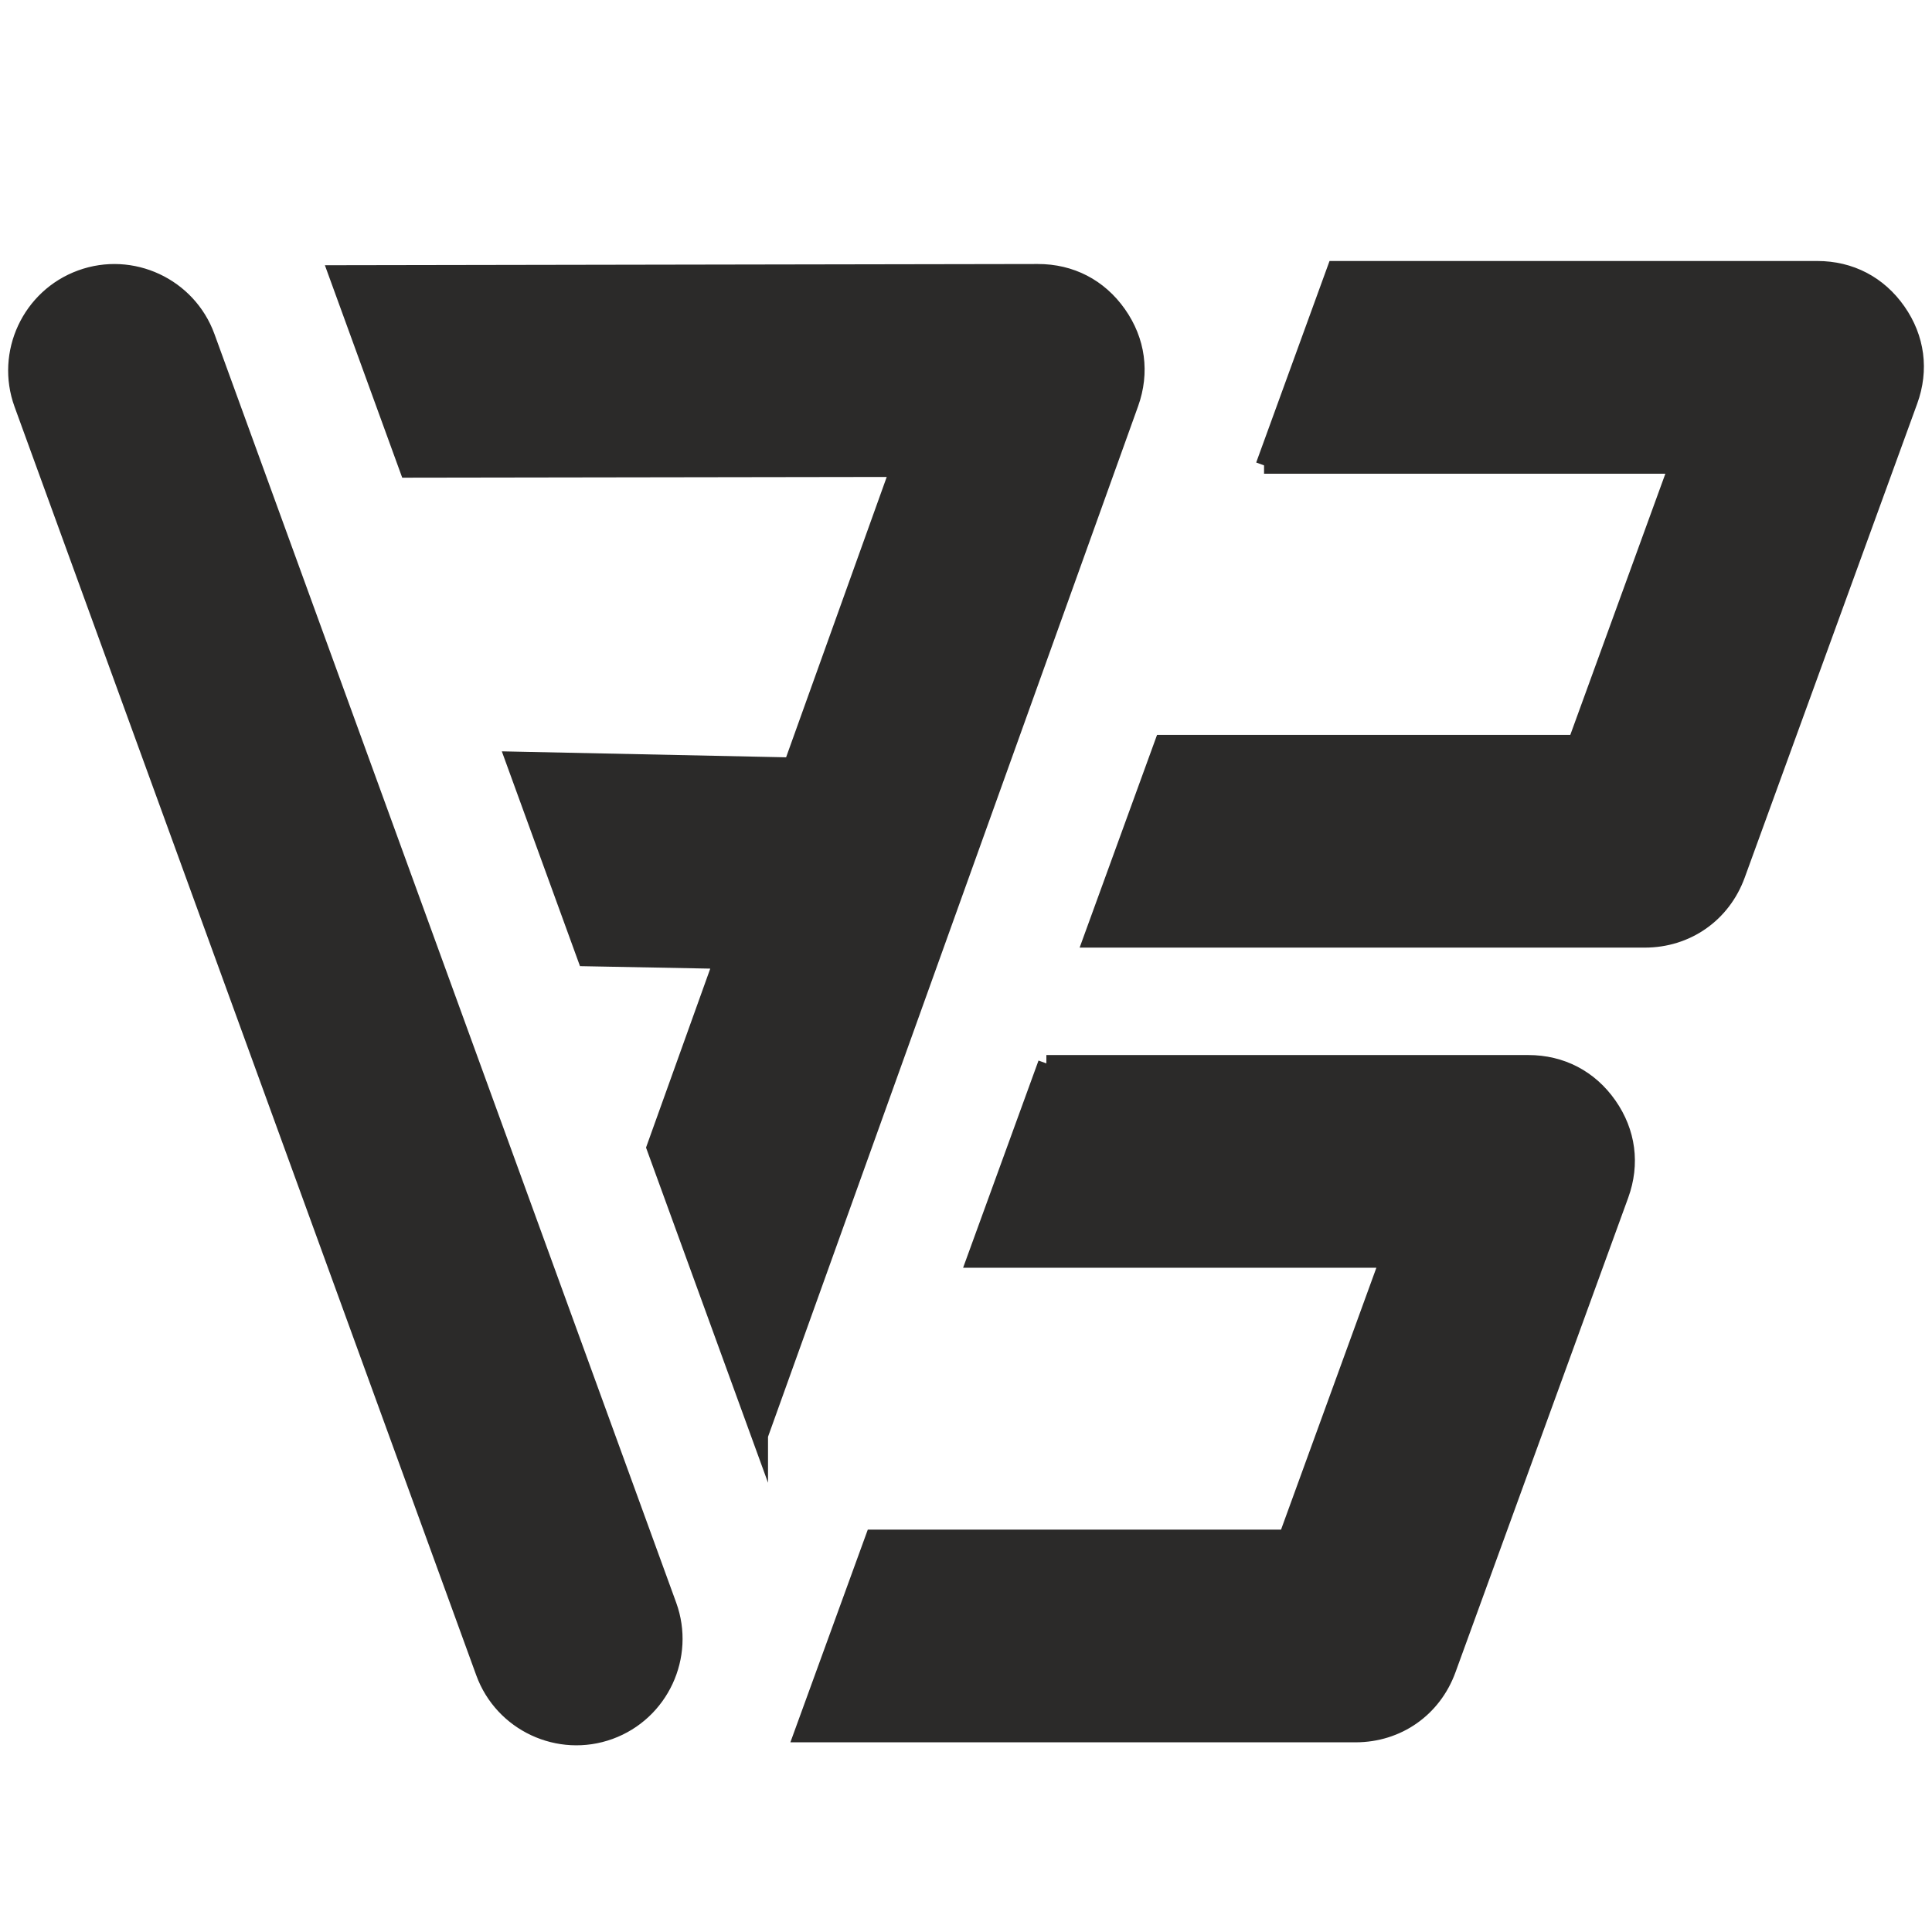 <?xml version="1.0" encoding="UTF-8"?>
<!DOCTYPE svg PUBLIC "-//W3C//DTD SVG 1.1//EN" "http://www.w3.org/Graphics/SVG/1.1/DTD/svg11.dtd">
<!-- Creator: CorelDRAW 2017 -->
<svg xmlns="http://www.w3.org/2000/svg" xml:space="preserve" width="8.805mm" height="8.805mm" version="1.1" style="shape-rendering:geometricPrecision; text-rendering:geometricPrecision; image-rendering:optimizeQuality; fill-rule:evenodd; clip-rule:evenodd"
viewBox="0 0 880.52 880.52"
 xmlns:xlink="http://www.w3.org/1999/xlink">
 <defs>
  <style type="text/css">
   <![CDATA[
    .str0 {stroke:#2B2A29;stroke-width:7.62;stroke-miterlimit:22.926}
    .fil0 {fill:#2B2A29}
   ]]>
  </style>
 </defs>
 <g id="Слой_x0020_1">
  <path class="fil0 str0" d="M476.89 484.65l219.62 0c15.03,0 27.96,6.73 36.58,19.04 8.62,12.32 10.53,26.77 5.39,40.9l-78.73 216.29c-6.54,17.98 -22.83,29.38 -41.96,29.38l-252.13 0 32.51 -89.32 188.34 0 46.22 -126.97 -188.35 0 32.51 -89.32zm99.21 -272.56l32.51 -89.33 219.61 0c15.04,0 27.97,6.73 36.59,19.05 8.62,12.31 10.52,26.76 5.38,40.89l-78.61 215.98c-6.54,17.98 -22.83,29.39 -41.97,29.39l-252.12 0 32.51 -89.33 188.34 0 46.1 -126.65 -188.34 0zm-312.3 407.54l40.79 112.06c8.41,23.12 -3.58,48.83 -26.69,57.25 -23.12,8.41 -48.83,-3.58 -57.25,-26.69l-210.44 -578.18c-8.41,-23.12 3.58,-48.83 26.7,-57.24 23.11,-8.42 48.83,3.57 57.24,26.69l19.36 53.19 150.29 412.92zm82.42 34.53l168.88 -470.28c5.07,-14.13 3.11,-28.54 -5.53,-40.81 -8.65,-12.27 -21.57,-18.96 -36.58,-18.94l-319.48 0.55 32.47 89.21 223.57 -0.34 -48.62 135.46 -126.74 -2.66 32.83 90.21 62.06 1.18 -30.6 85.26 47.74 131.16z"/>
 </g>
</svg>
